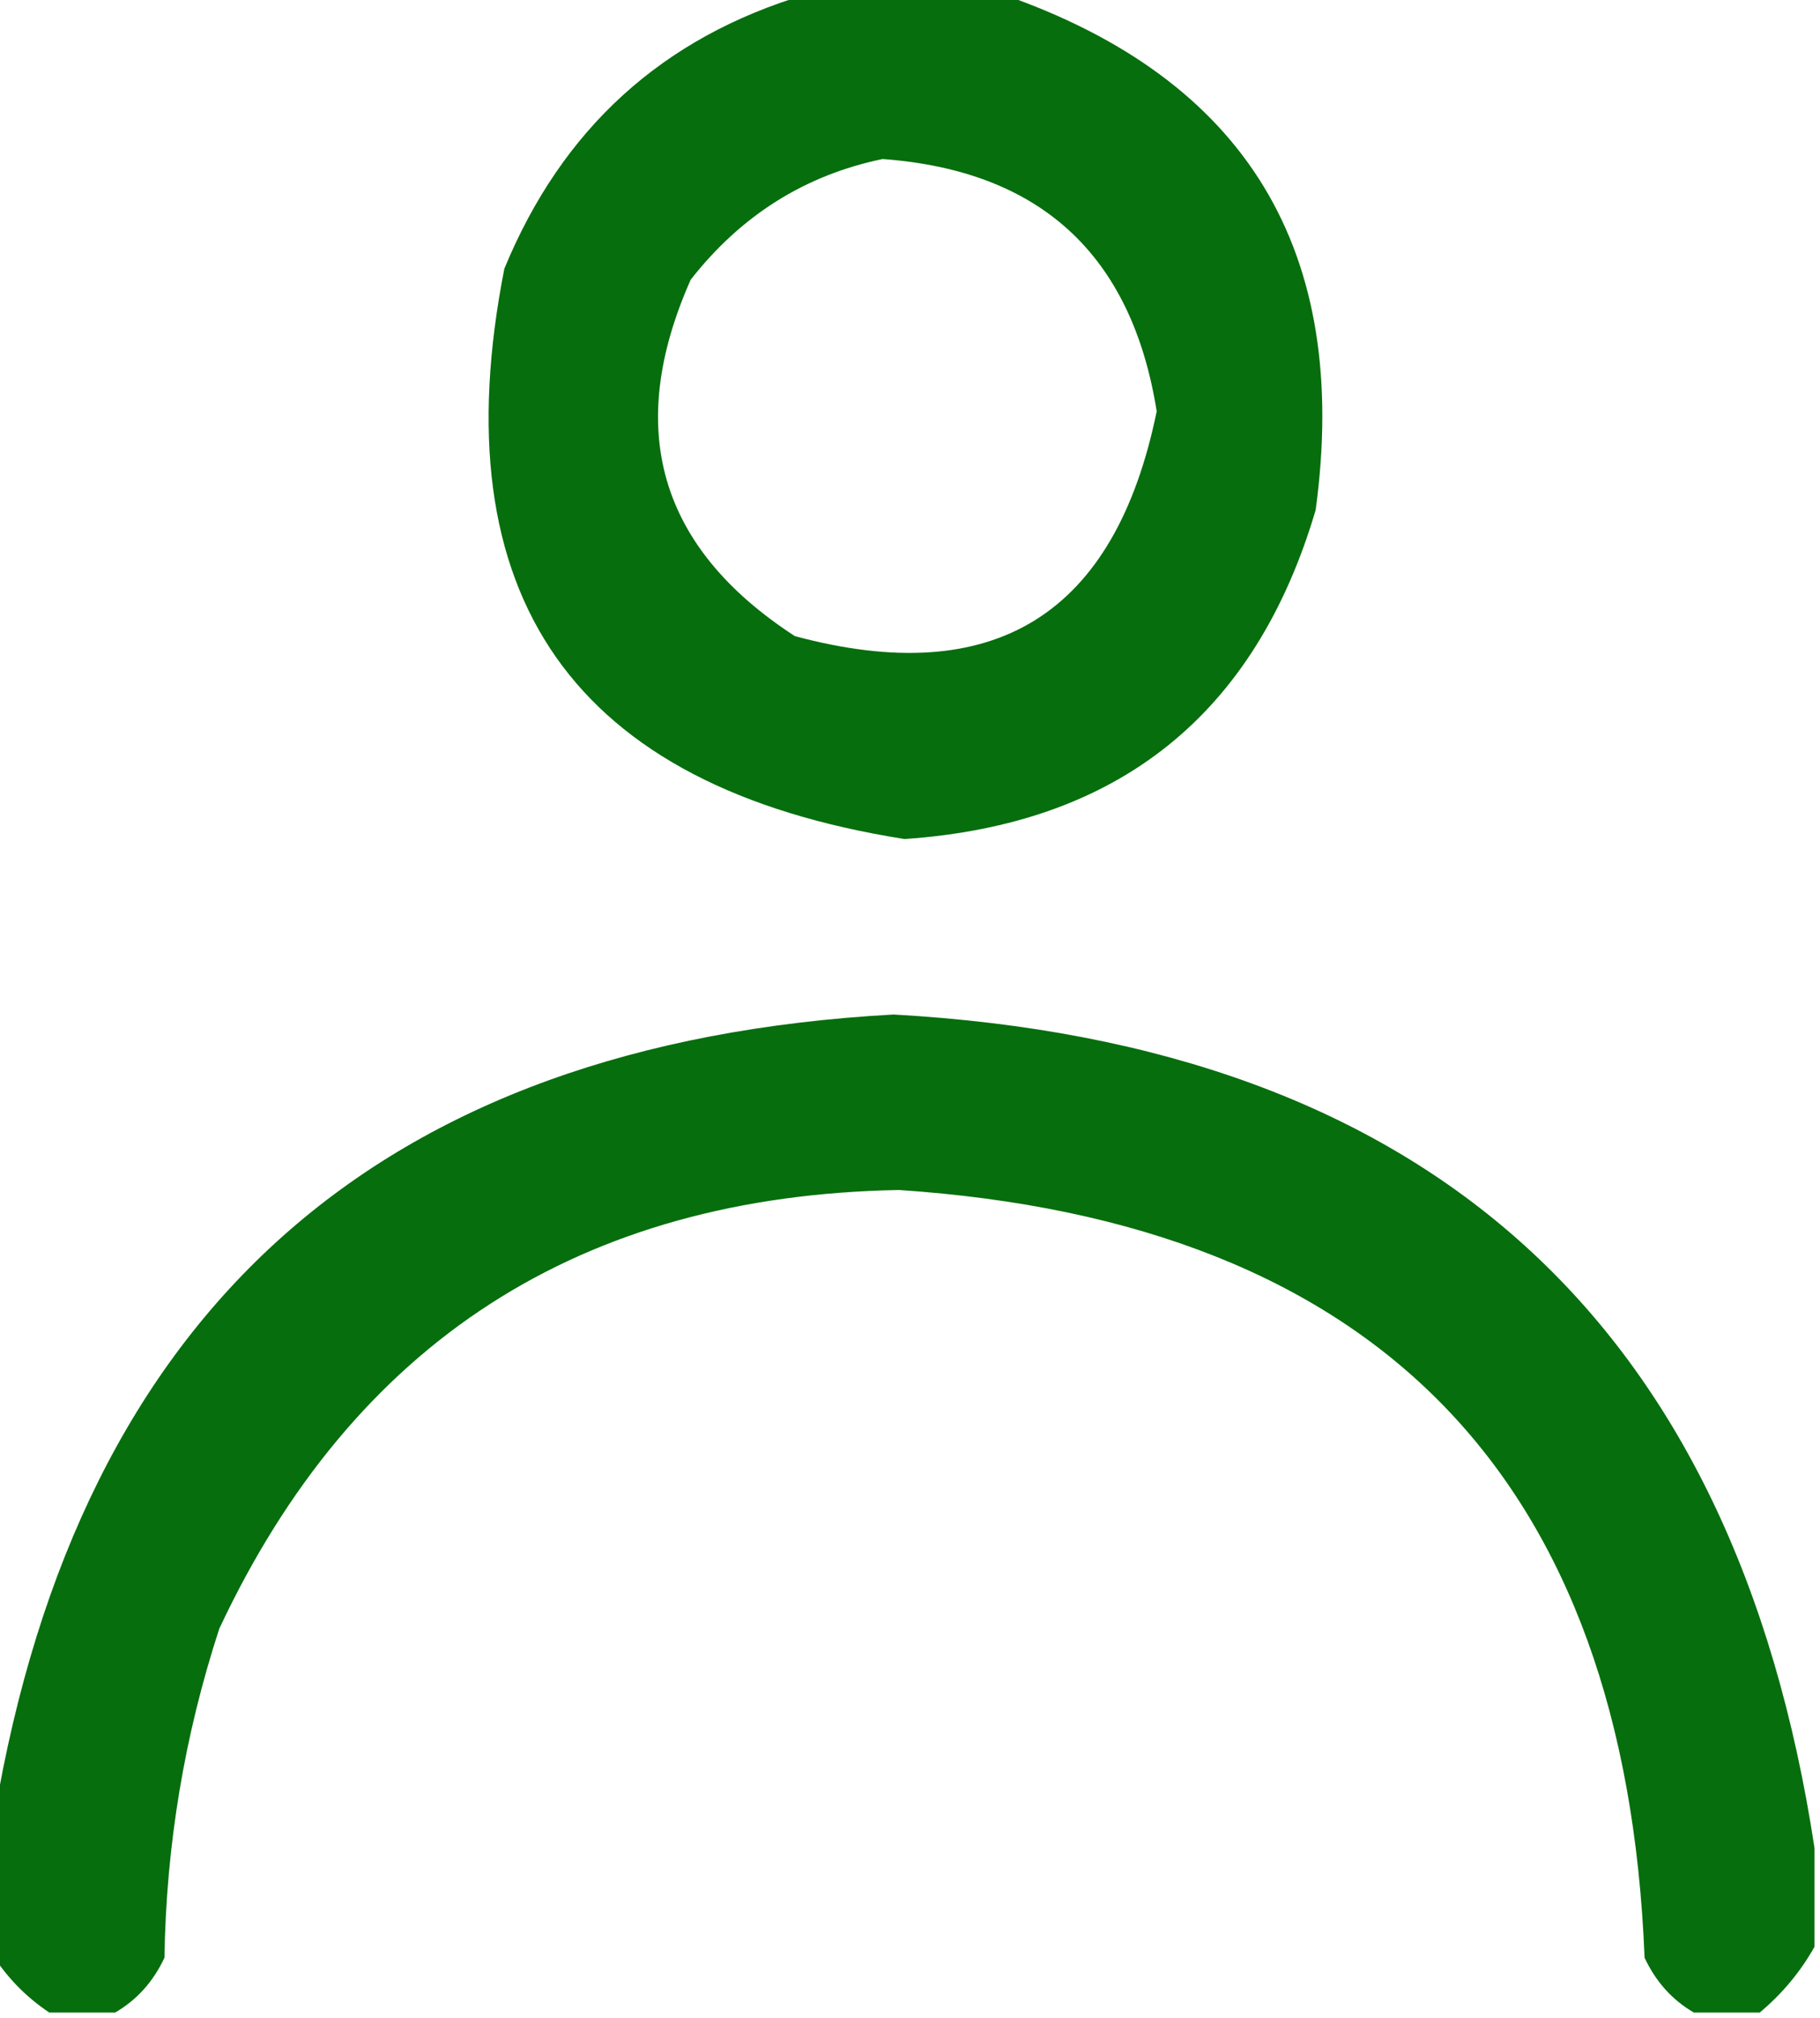 <?xml version="1.0" encoding="UTF-8"?>
<!DOCTYPE svg PUBLIC "-//W3C//DTD SVG 1.1//EN" "http://www.w3.org/Graphics/SVG/1.1/DTD/svg11.dtd">
<svg xmlns="http://www.w3.org/2000/svg" version="1.1" width="166px" height="184px" style="shape-rendering:geometricPrecision; text-rendering:geometricPrecision; image-rendering:optimizeQuality; fill-rule:evenodd; clip-rule:evenodd" xmlns:xlink="http://www.w3.org/1999/xlink">
<g><path style="opacity:0.972" fill="#006a08" d="M 73.5,-0.5 C 79.5,-0.5 85.5,-0.5 91.5,-0.5C 113.709,7.224 123.209,22.89 120,46.5C 114.49,65.171 101.99,75.171 82.5,76.5C 52.292,71.733 40.125,54.399 46,24.5C 51.265,11.729 60.431,3.396 73.5,-0.5 Z M 80.5,14.5 C 94.891,15.556 103.224,23.223 105.5,37.5C 101.705,56.06 90.705,62.893 72.5,58C 60.111,49.957 56.945,39.123 63,25.5C 67.594,19.632 73.427,15.965 80.5,14.5 Z"/></g>
<g><path style="opacity:0.969" fill="#016a08" d="M 165.5,168.5 C 165.5,171.5 165.5,174.5 165.5,177.5C 164.21,179.792 162.543,181.792 160.5,183.5C 158.5,183.5 156.5,183.5 154.5,183.5C 152.525,182.354 151.025,180.687 150,178.5C 148.253,134.754 125.586,111.42 82,108.5C 52.932,109.022 32.265,122.356 20,148.5C 16.821,158.243 15.154,168.243 15,178.5C 13.975,180.687 12.475,182.354 10.5,183.5C 8.5,183.5 6.5,183.5 4.5,183.5C 2.5,182.167 0.833,180.5 -0.5,178.5C -0.5,174.167 -0.5,169.833 -0.5,165.5C 7.255,119.421 34.589,95.088 81.5,92.5C 130.215,95.225 158.215,120.558 165.5,168.5 Z"/></g>
</svg>
